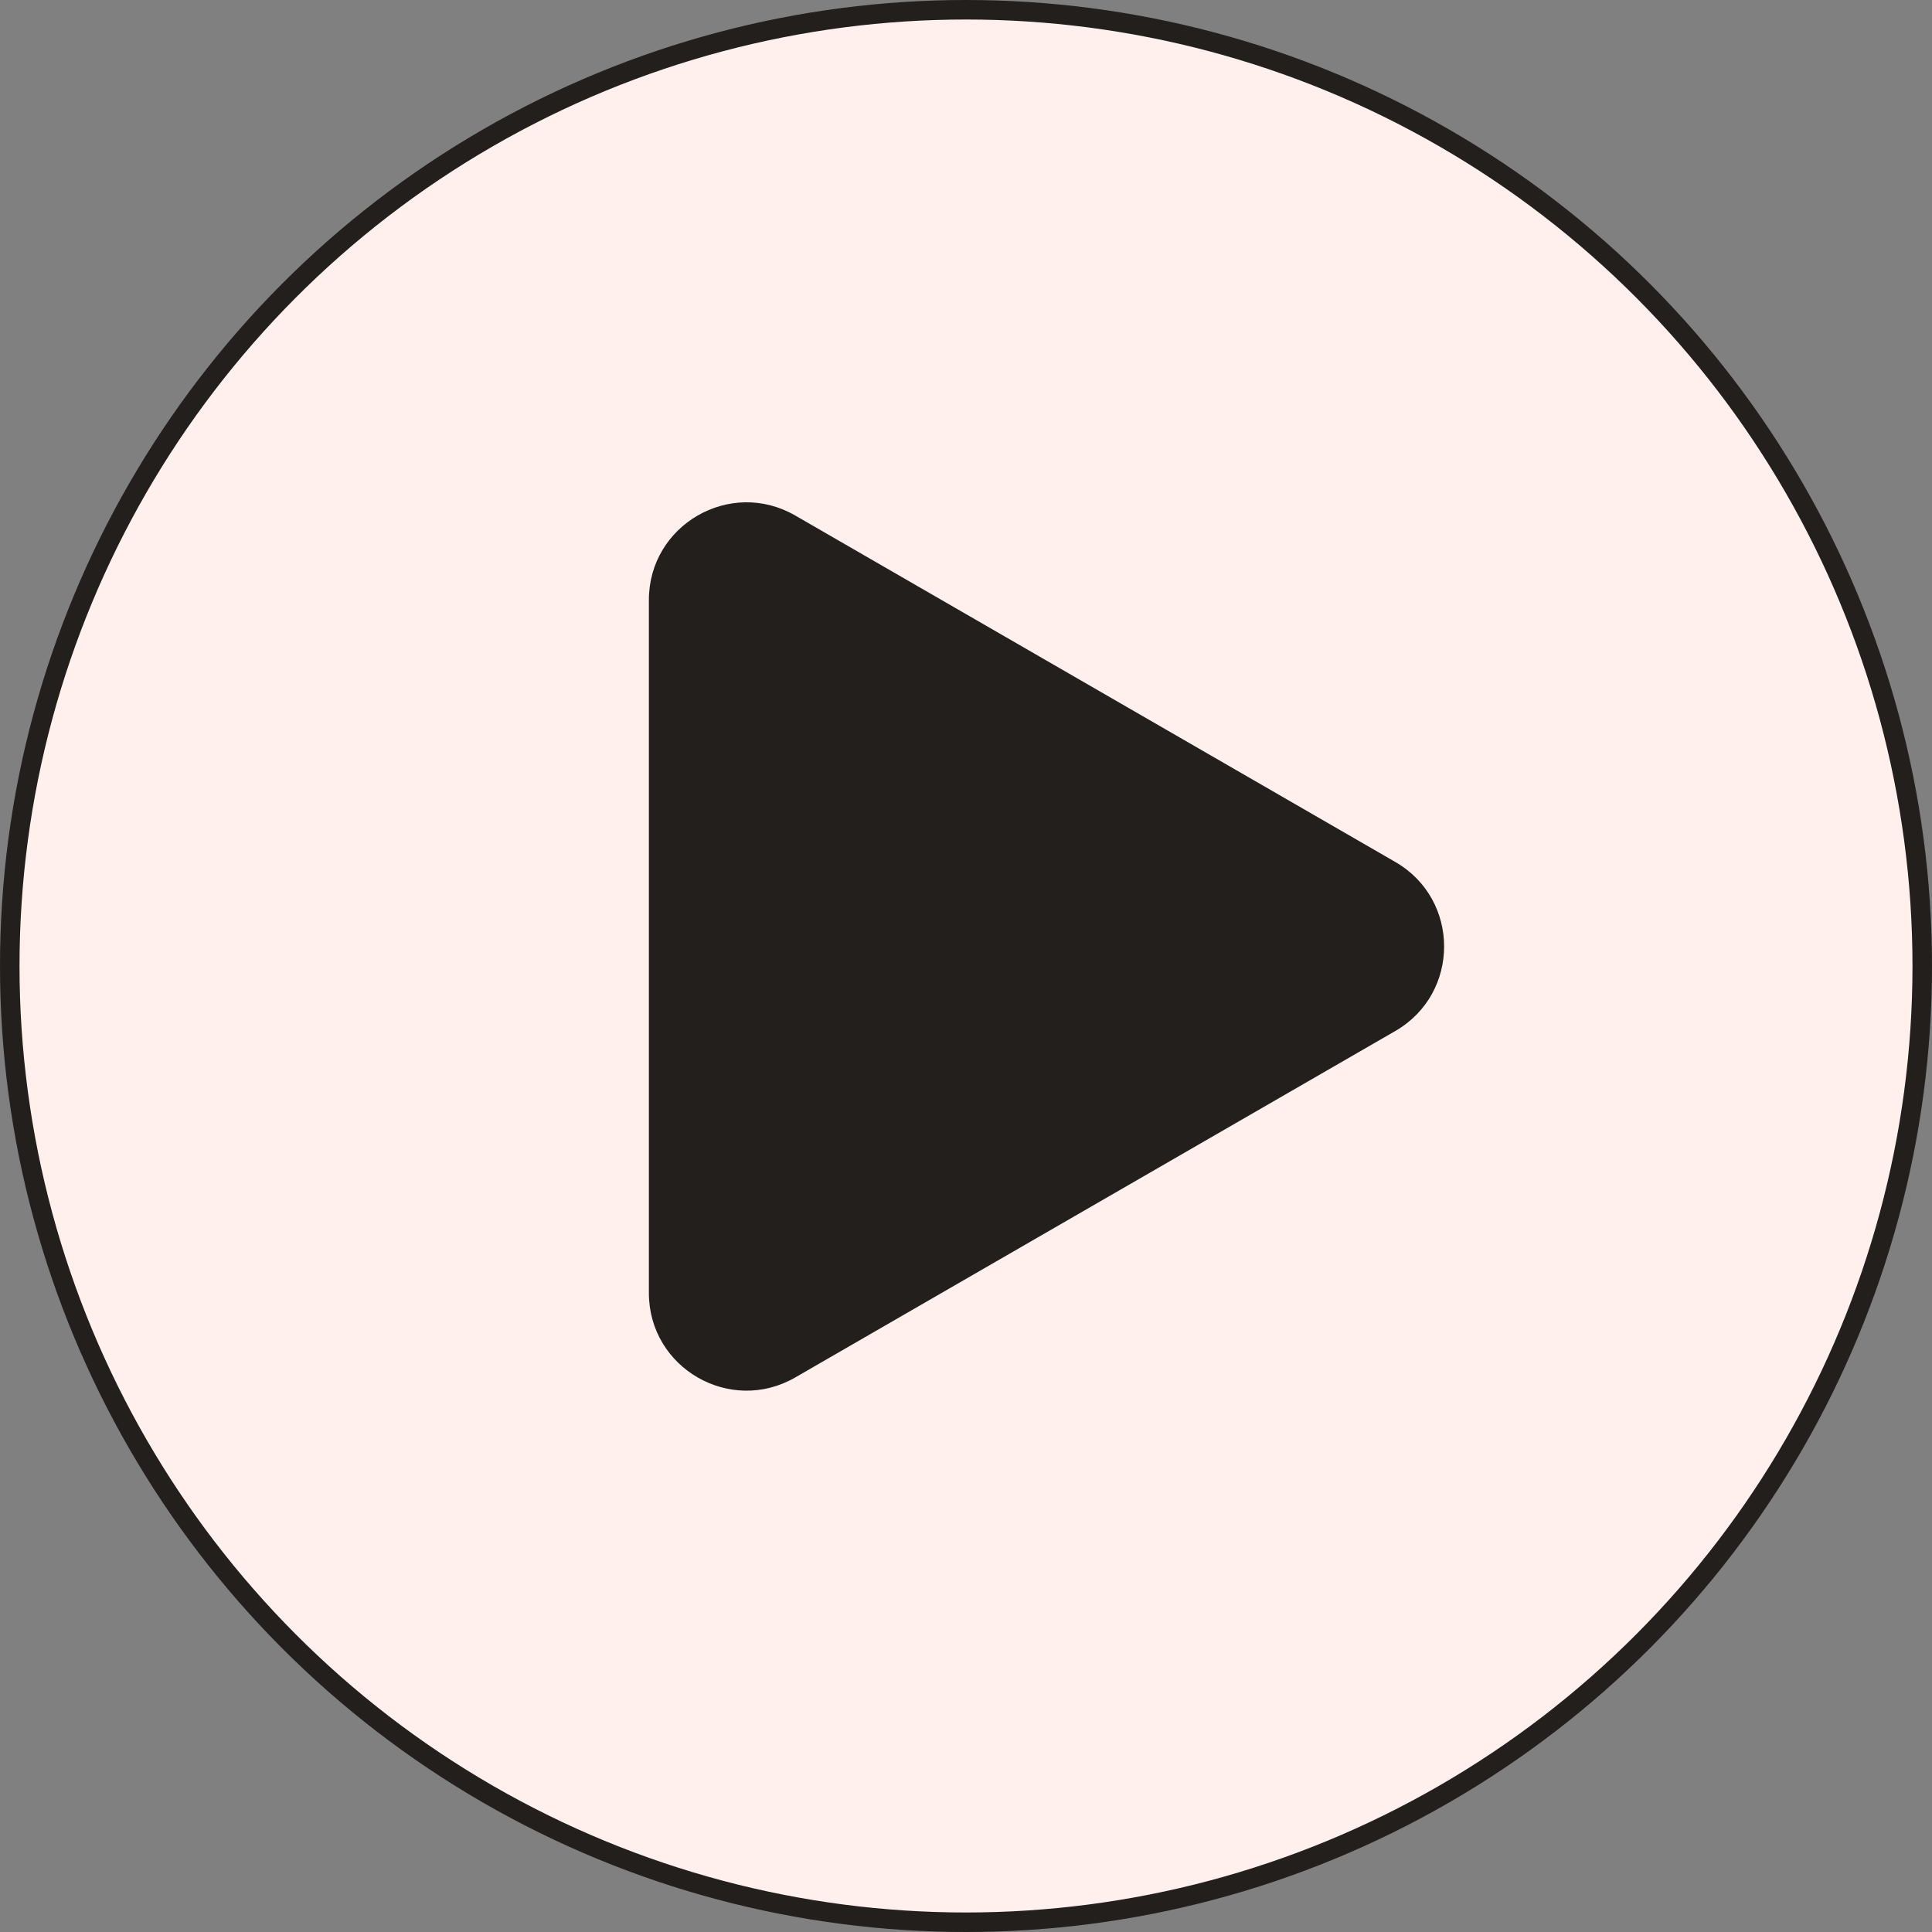 <svg width="99" height="99" viewBox="0 0 99 99" fill="none" xmlns="http://www.w3.org/2000/svg">
<rect x="0" y="0" width="99" height="99" fill="#808080" stroke="none"/>
<circle cx="49.5" cy="49.5" r="49" fill="#FFF0ED" stroke="#221F1C"/>
<path d="M71.5 44.17C74.833 46.094 74.833 50.906 71.5 52.83L40.75 70.584C37.417 72.508 33.25 70.103 33.25 66.254L33.25 30.747C33.25 26.898 37.417 24.492 40.75 26.416L71.5 44.17Z" fill="#221F1C"/>
</svg>
